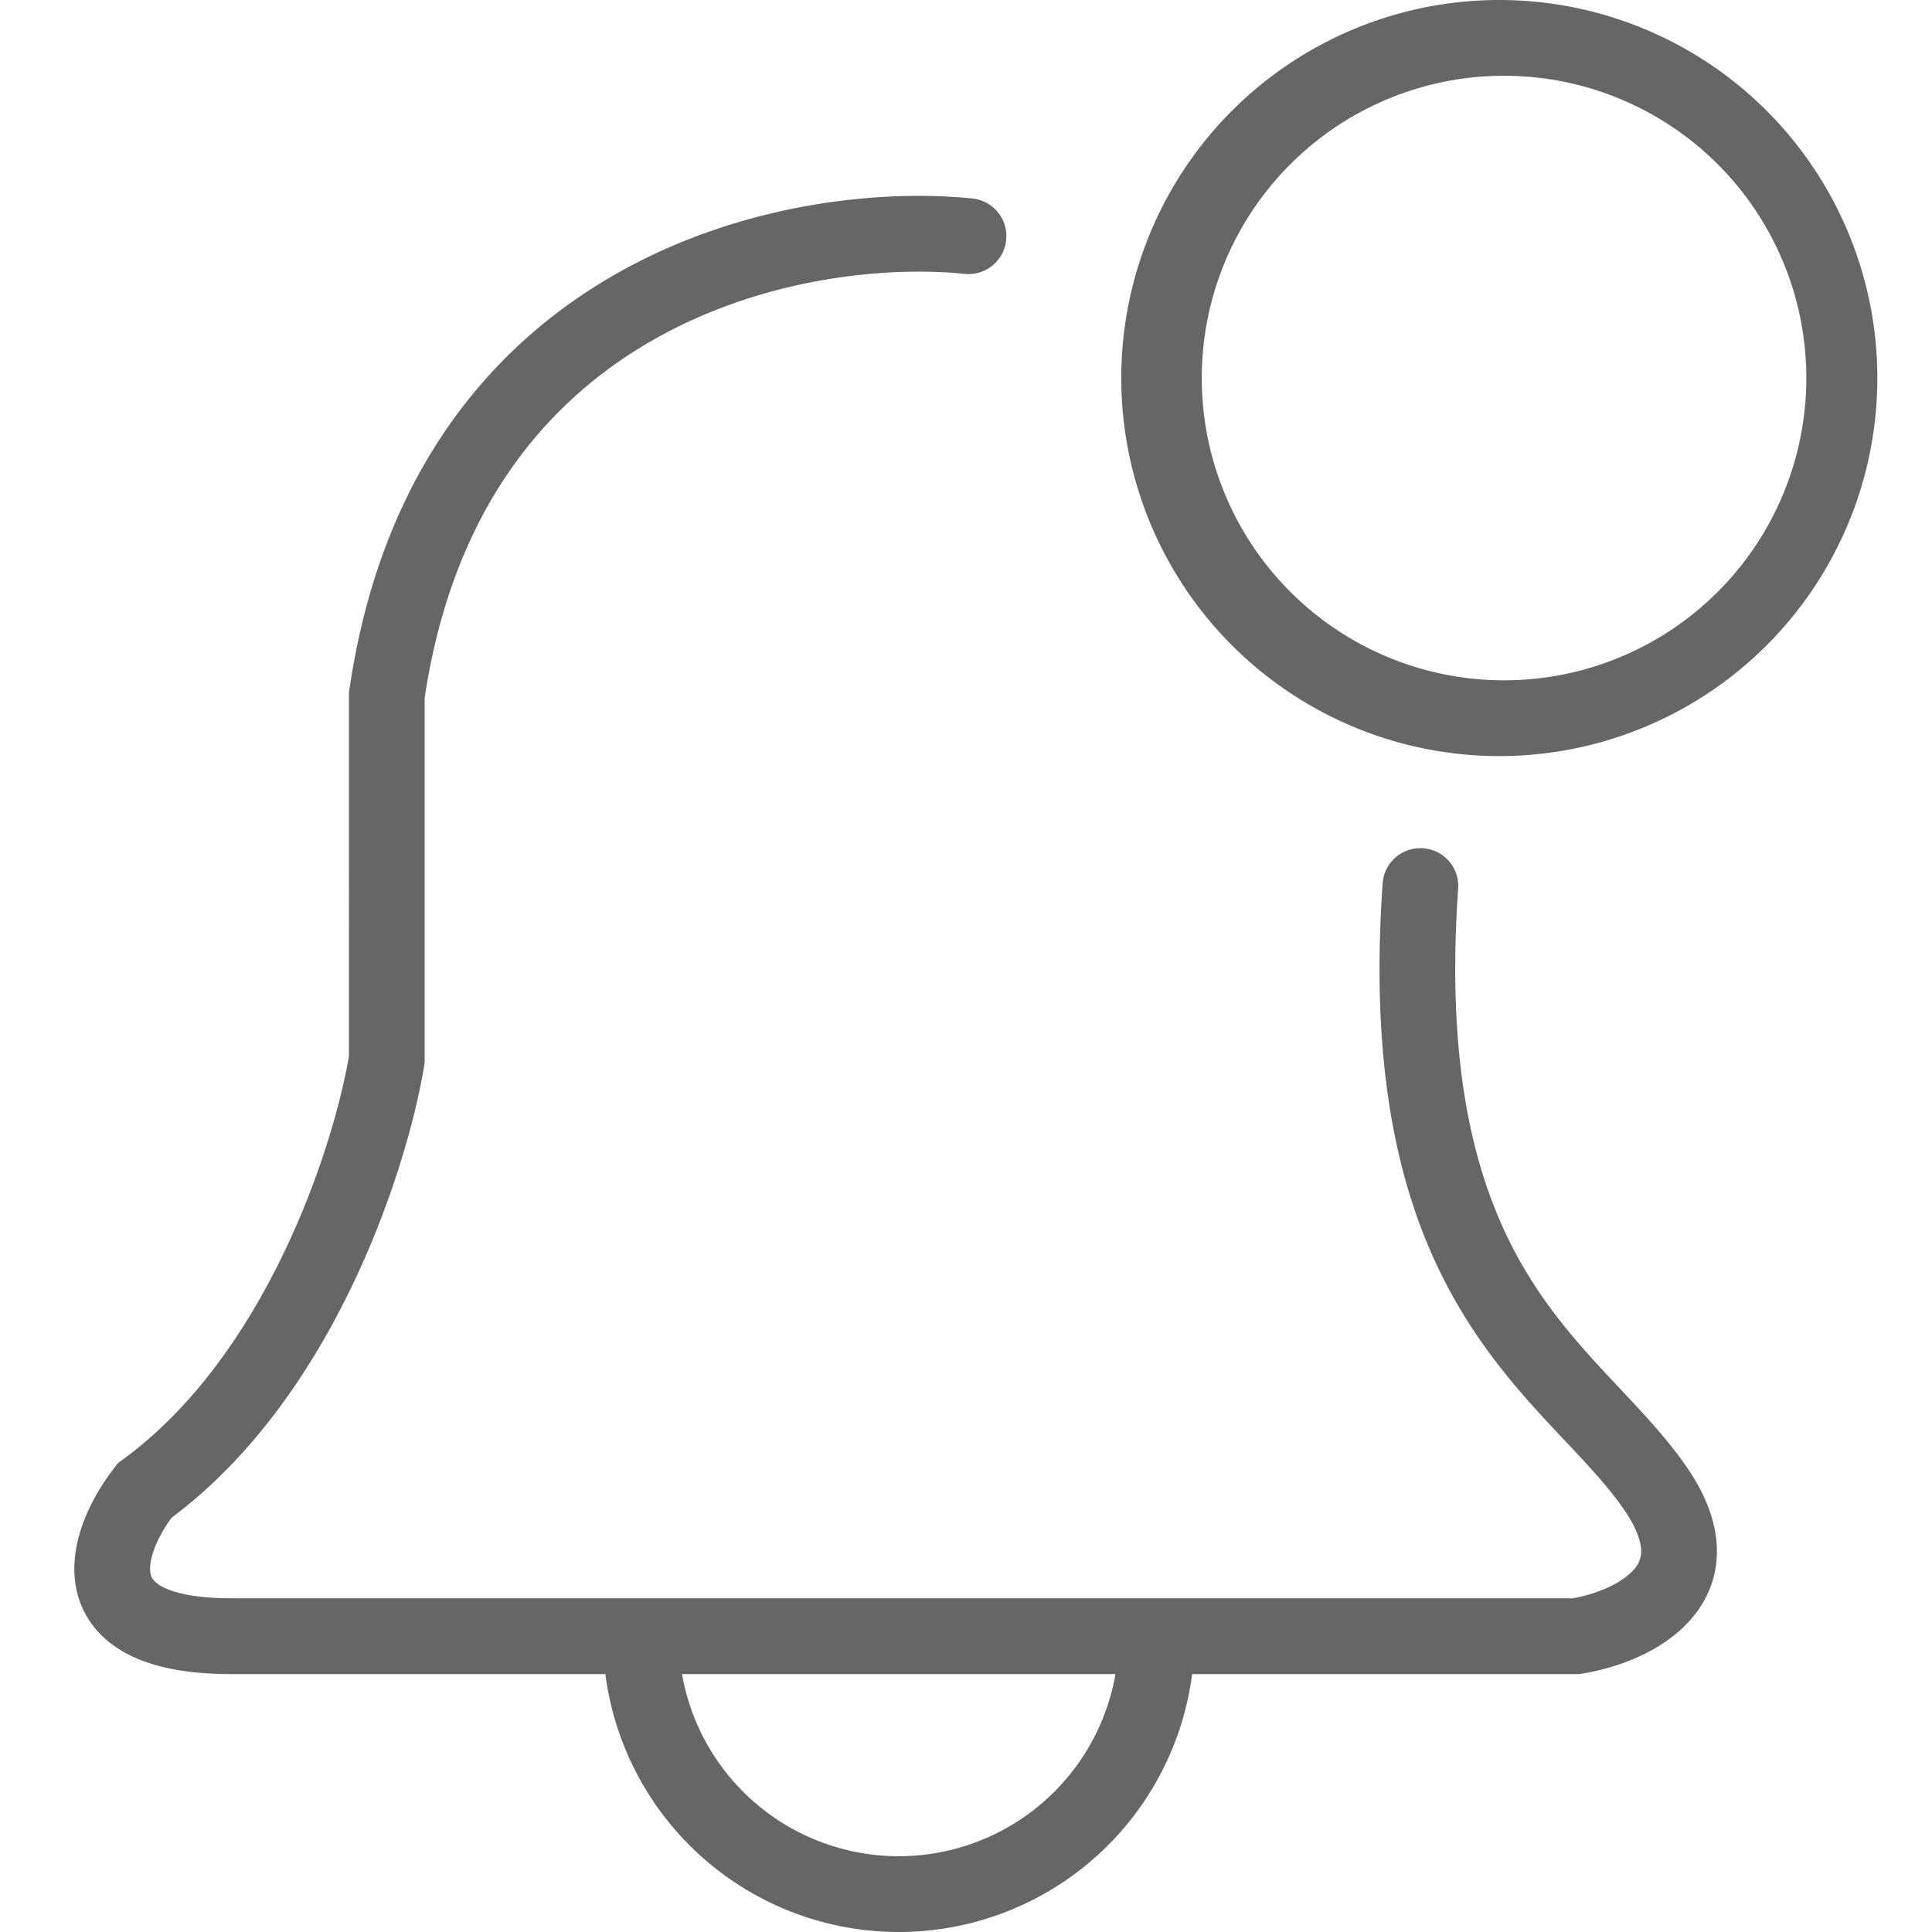 <svg width="26" height="26" viewBox="0 0 26 26" fill="none" xmlns="http://www.w3.org/2000/svg">
    <path fill-rule="evenodd" clip-rule="evenodd" d="M8.326 3.666c1.684-.946 3.554-1.121 4.776-.993a.51.51 0 0 1-.106 1.014c-1.056-.11-2.706.045-4.171.868-1.435.805-2.723 2.263-3.11 4.836v4.906l-.006.04c-.113.696-.418 1.812-.965 2.955-.537 1.12-1.325 2.304-2.435 3.133-.09.122-.171.262-.225.4-.064.165-.073.283-.058.355.01.045.033.107.159.174.147.078.429.155.928.155h18.055c.305-.054.639-.19.808-.374a.364.364 0 0 0 .11-.25c.002-.1-.034-.276-.212-.542-.212-.315-.483-.603-.811-.952a68.807 68.807 0 0 1-.15-.159c-.385-.411-.814-.89-1.196-1.505-.776-1.25-1.313-2.998-1.108-5.866a.51.51 0 0 1 1.016.072c-.192 2.697.317 4.222.959 5.257.326.526.699.944 1.074 1.345l.143.153c.322.342.657.697.919 1.086.256.38.392.759.385 1.13-.007.38-.164.689-.38.922-.402.437-1.026.632-1.435.697l-.04.006H3.113c-.582 0-1.051-.086-1.405-.274-.375-.198-.604-.504-.68-.867-.07-.337.003-.668.106-.933.105-.27.26-.517.412-.711l.043-.056.058-.042c.956-.695 1.672-1.74 2.177-2.795.494-1.03.768-2.03.872-2.638V9.316l.006-.036c.426-2.916 1.914-4.654 3.624-5.614z" fill="#666"/>
    <path fill-rule="evenodd" clip-rule="evenodd" d="M20.177 9.155a4.068 4.068 0 1 0 0-8.135 4.068 4.068 0 0 0 0 8.135zm0 1.02a5.087 5.087 0 1 0 0-10.175 5.087 5.087 0 0 0 0 10.175zM9.134 22.019a2.961 2.961 0 1 0 5.922 0h1.02a3.981 3.981 0 1 1-7.962 0h1.02z" fill="#666"/>
</svg>
